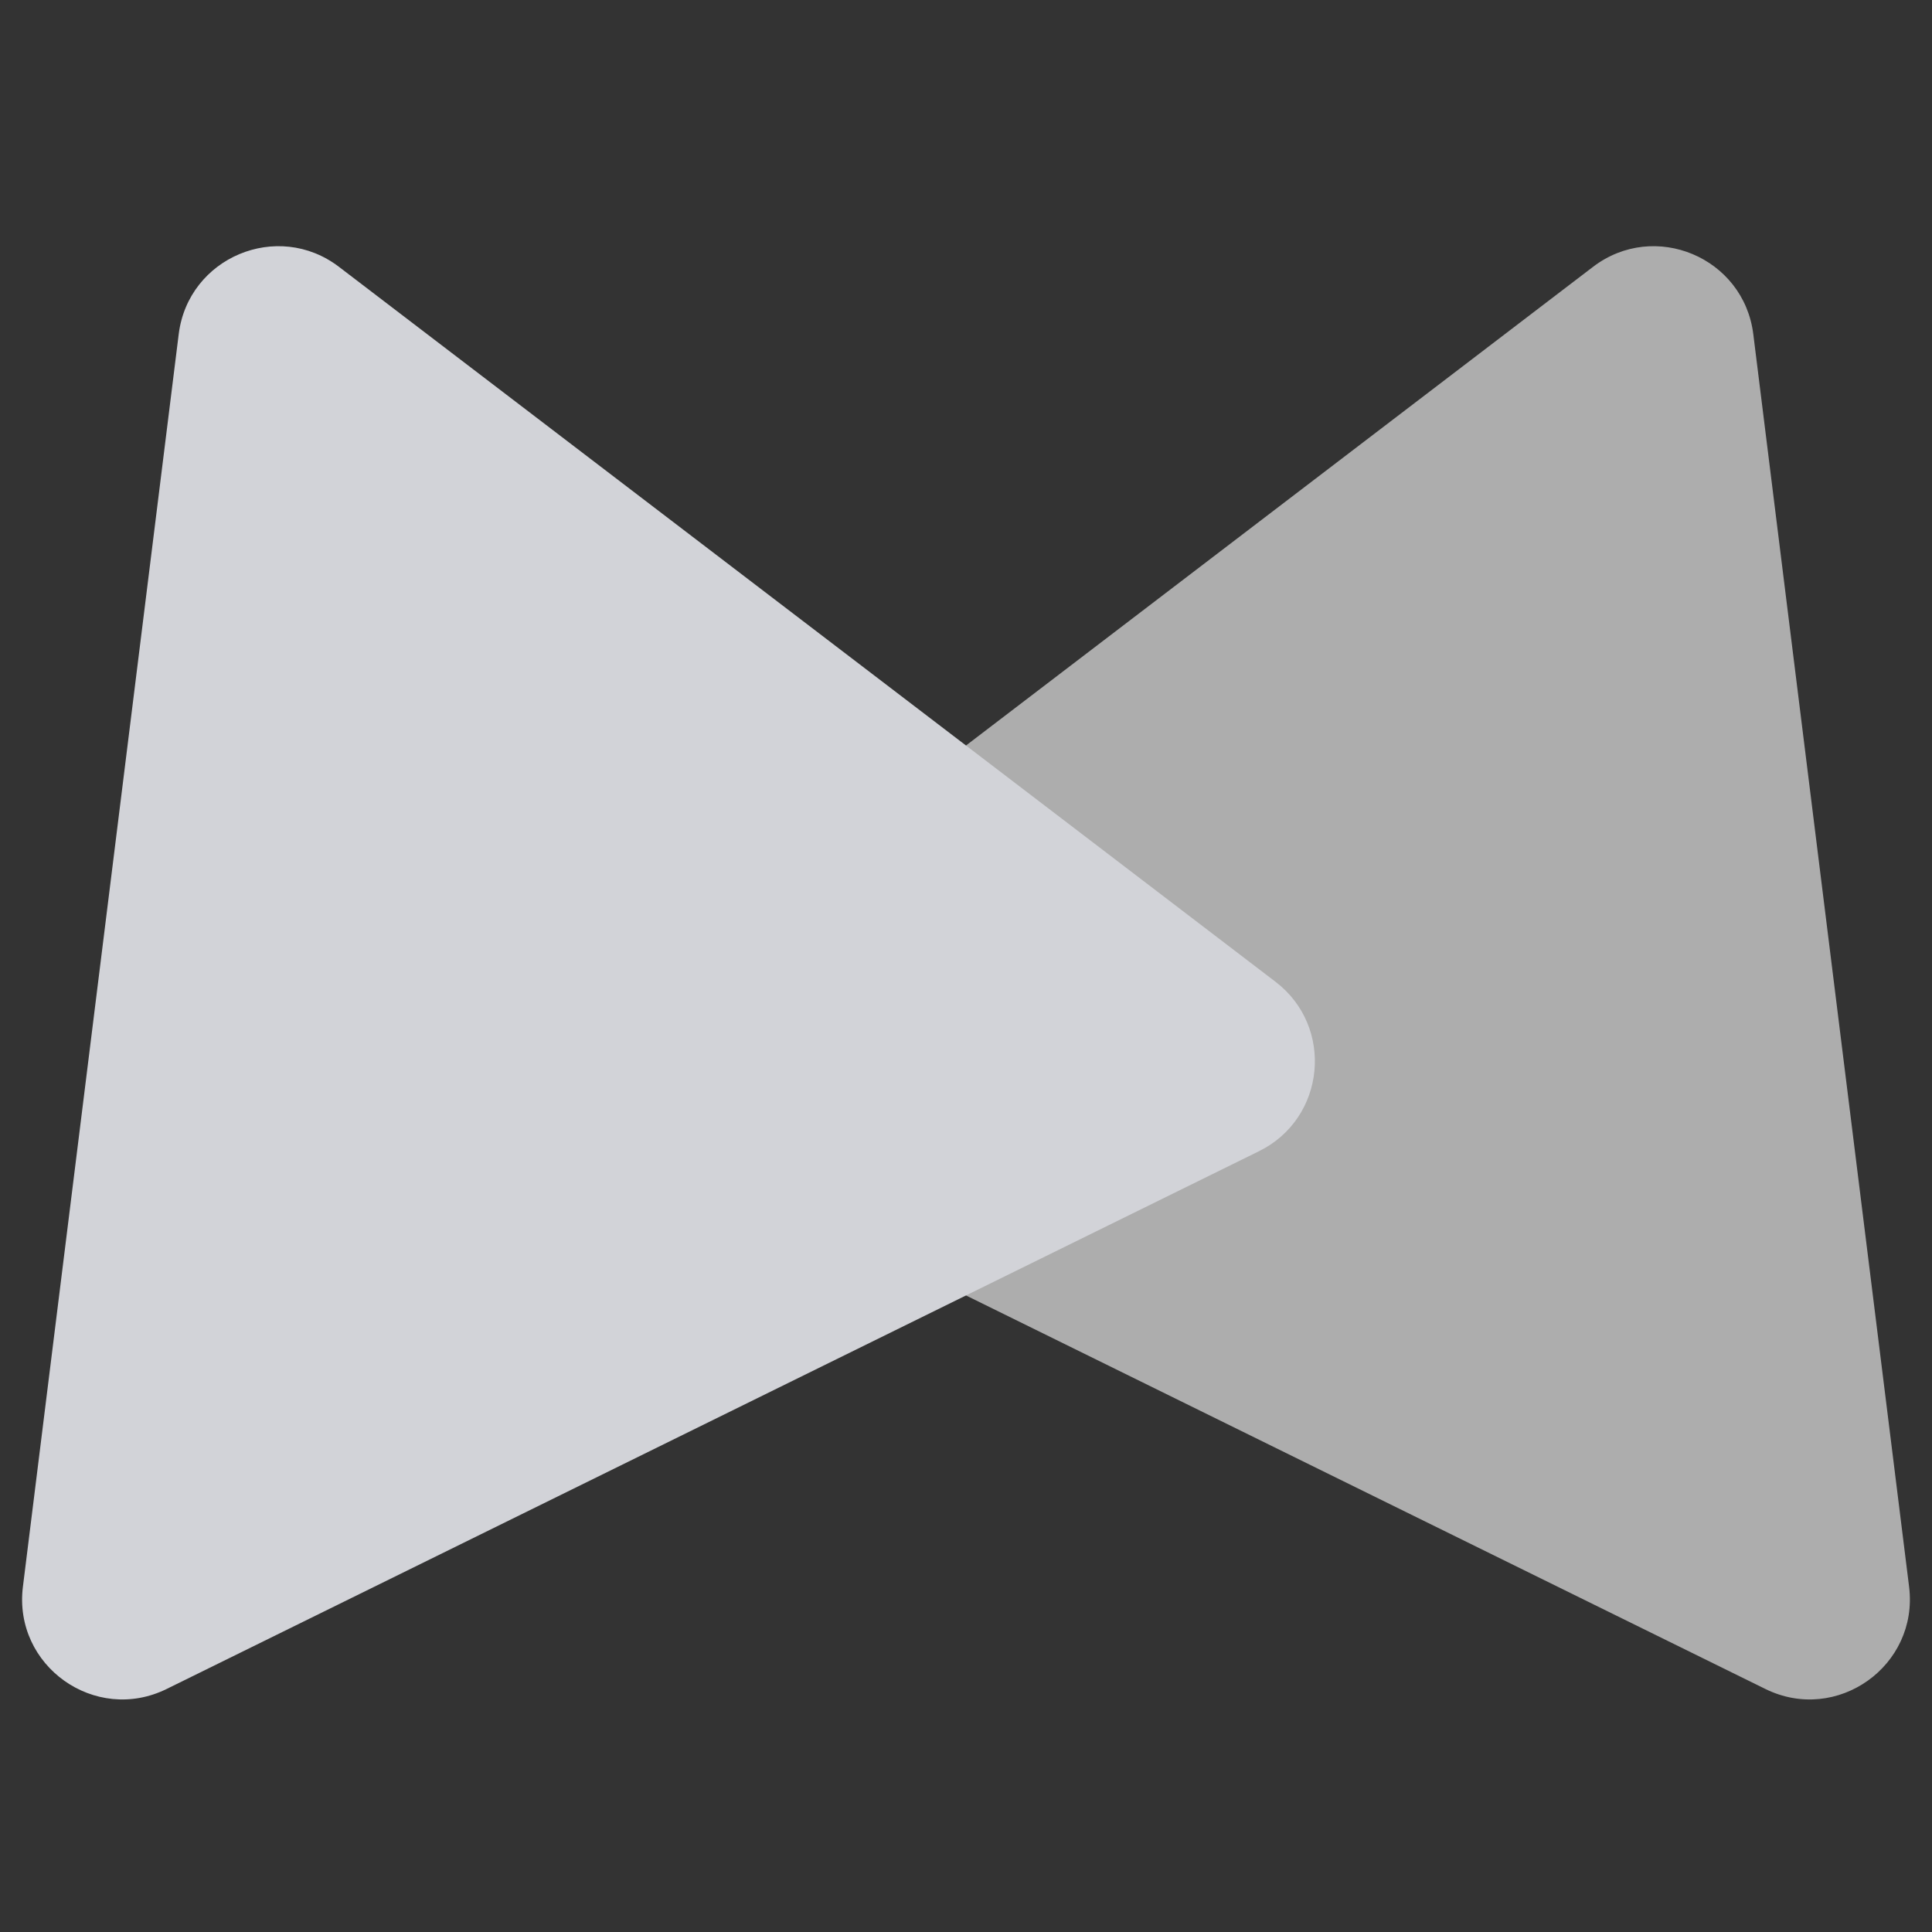 <svg width="42" height="42" viewBox="0 0 42 42" fill="none" xmlns="http://www.w3.org/2000/svg">
<rect x="0" y="0" width="42" height="42" fill="#333333" stroke="none"/>
<path d="M14.273 21.342C12.987 22.323 13.181 24.313 14.632 25.027L38.378 36.717C39.933 37.482 41.715 36.214 41.502 34.494L38.115 7.264C37.907 5.596 35.968 4.781 34.631 5.801L14.273 21.342Z" fill="white" fill-opacity="0.6"/>
<path d="M27.727 21.342C29.013 22.323 28.819 24.313 27.368 25.027L3.622 36.717C2.067 37.482 0.284 36.214 0.498 34.494L3.885 7.264C4.093 5.596 6.032 4.781 7.369 5.801L27.727 21.342Z" fill="#D2D3D8"/>
</svg>

